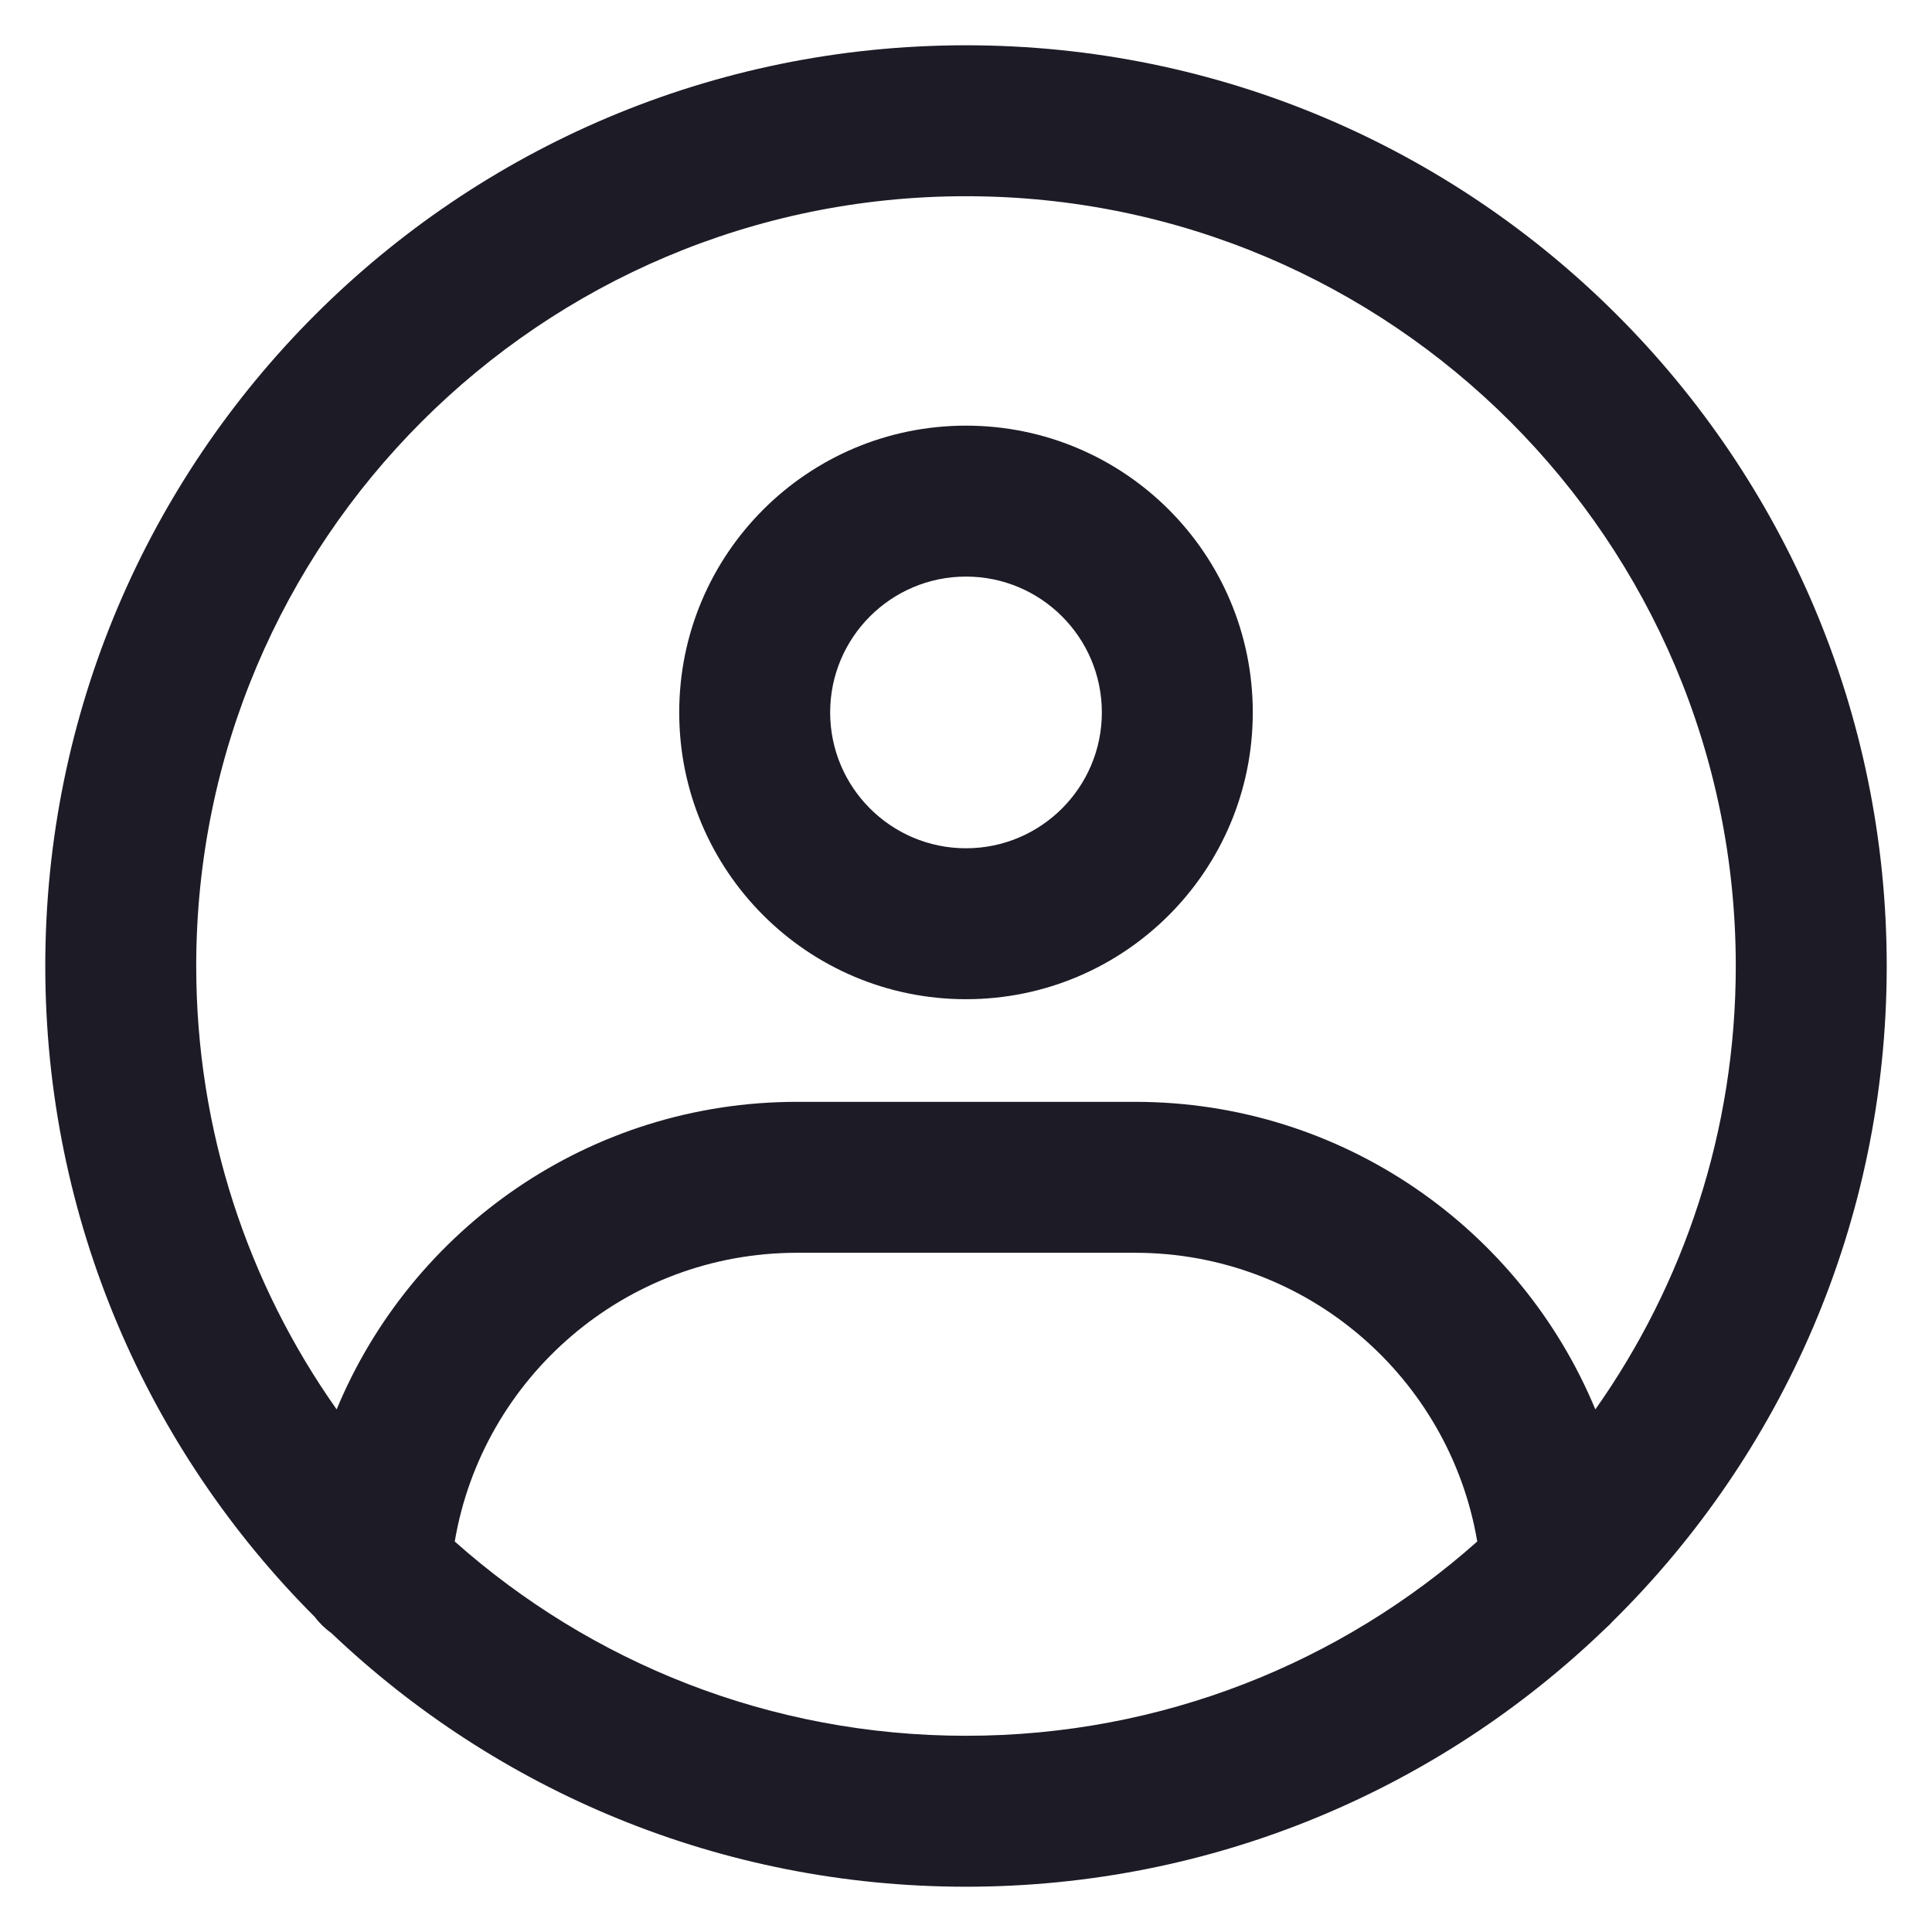 <svg width="16" height="16" viewBox="0 0 16 16" fill="none" xmlns="http://www.w3.org/2000/svg">
<g clip-path="url(#clip0_421_10688)">
<path fill-rule="evenodd" clip-rule="evenodd" d="M0.375 8C0.375 3.789 3.789 0.375 8 0.375C12.211 0.375 15.625 3.789 15.625 8C15.625 10.122 14.758 12.042 13.359 13.424C13.339 13.446 13.318 13.467 13.296 13.486C11.924 14.81 10.057 15.625 8 15.625C5.964 15.625 4.114 14.827 2.746 13.526C2.693 13.488 2.646 13.443 2.607 13.391C1.228 12.011 0.375 10.105 0.375 8ZM3.766 12.766C4.892 13.767 6.375 14.375 8 14.375C9.625 14.375 11.108 13.767 12.234 12.766C12.004 11.409 10.823 10.375 9.4 10.375H6.6C5.177 10.375 3.996 11.409 3.766 12.766ZM13.212 11.672C12.592 10.177 11.119 9.125 9.4 9.125H6.6C4.881 9.125 3.408 10.177 2.788 11.672C2.055 10.634 1.625 9.367 1.625 8C1.625 4.479 4.479 1.625 8 1.625C11.521 1.625 14.375 4.479 14.375 8C14.375 9.367 13.945 10.634 13.212 11.672ZM5.625 5.9C5.625 4.588 6.688 3.525 8 3.525C9.312 3.525 10.375 4.588 10.375 5.9C10.375 7.212 9.312 8.275 8 8.275C6.688 8.275 5.625 7.212 5.625 5.9ZM8 4.775C7.379 4.775 6.875 5.279 6.875 5.9C6.875 6.521 7.379 7.025 8 7.025C8.621 7.025 9.125 6.521 9.125 5.9C9.125 5.279 8.621 4.775 8 4.775Z" fill="#1D1B26"/>
</g>
<defs>
<clipPath id="clip0_421_10688">
<rect width="16" height="16" fill="white"/>
</clipPath>
</defs>
</svg>
